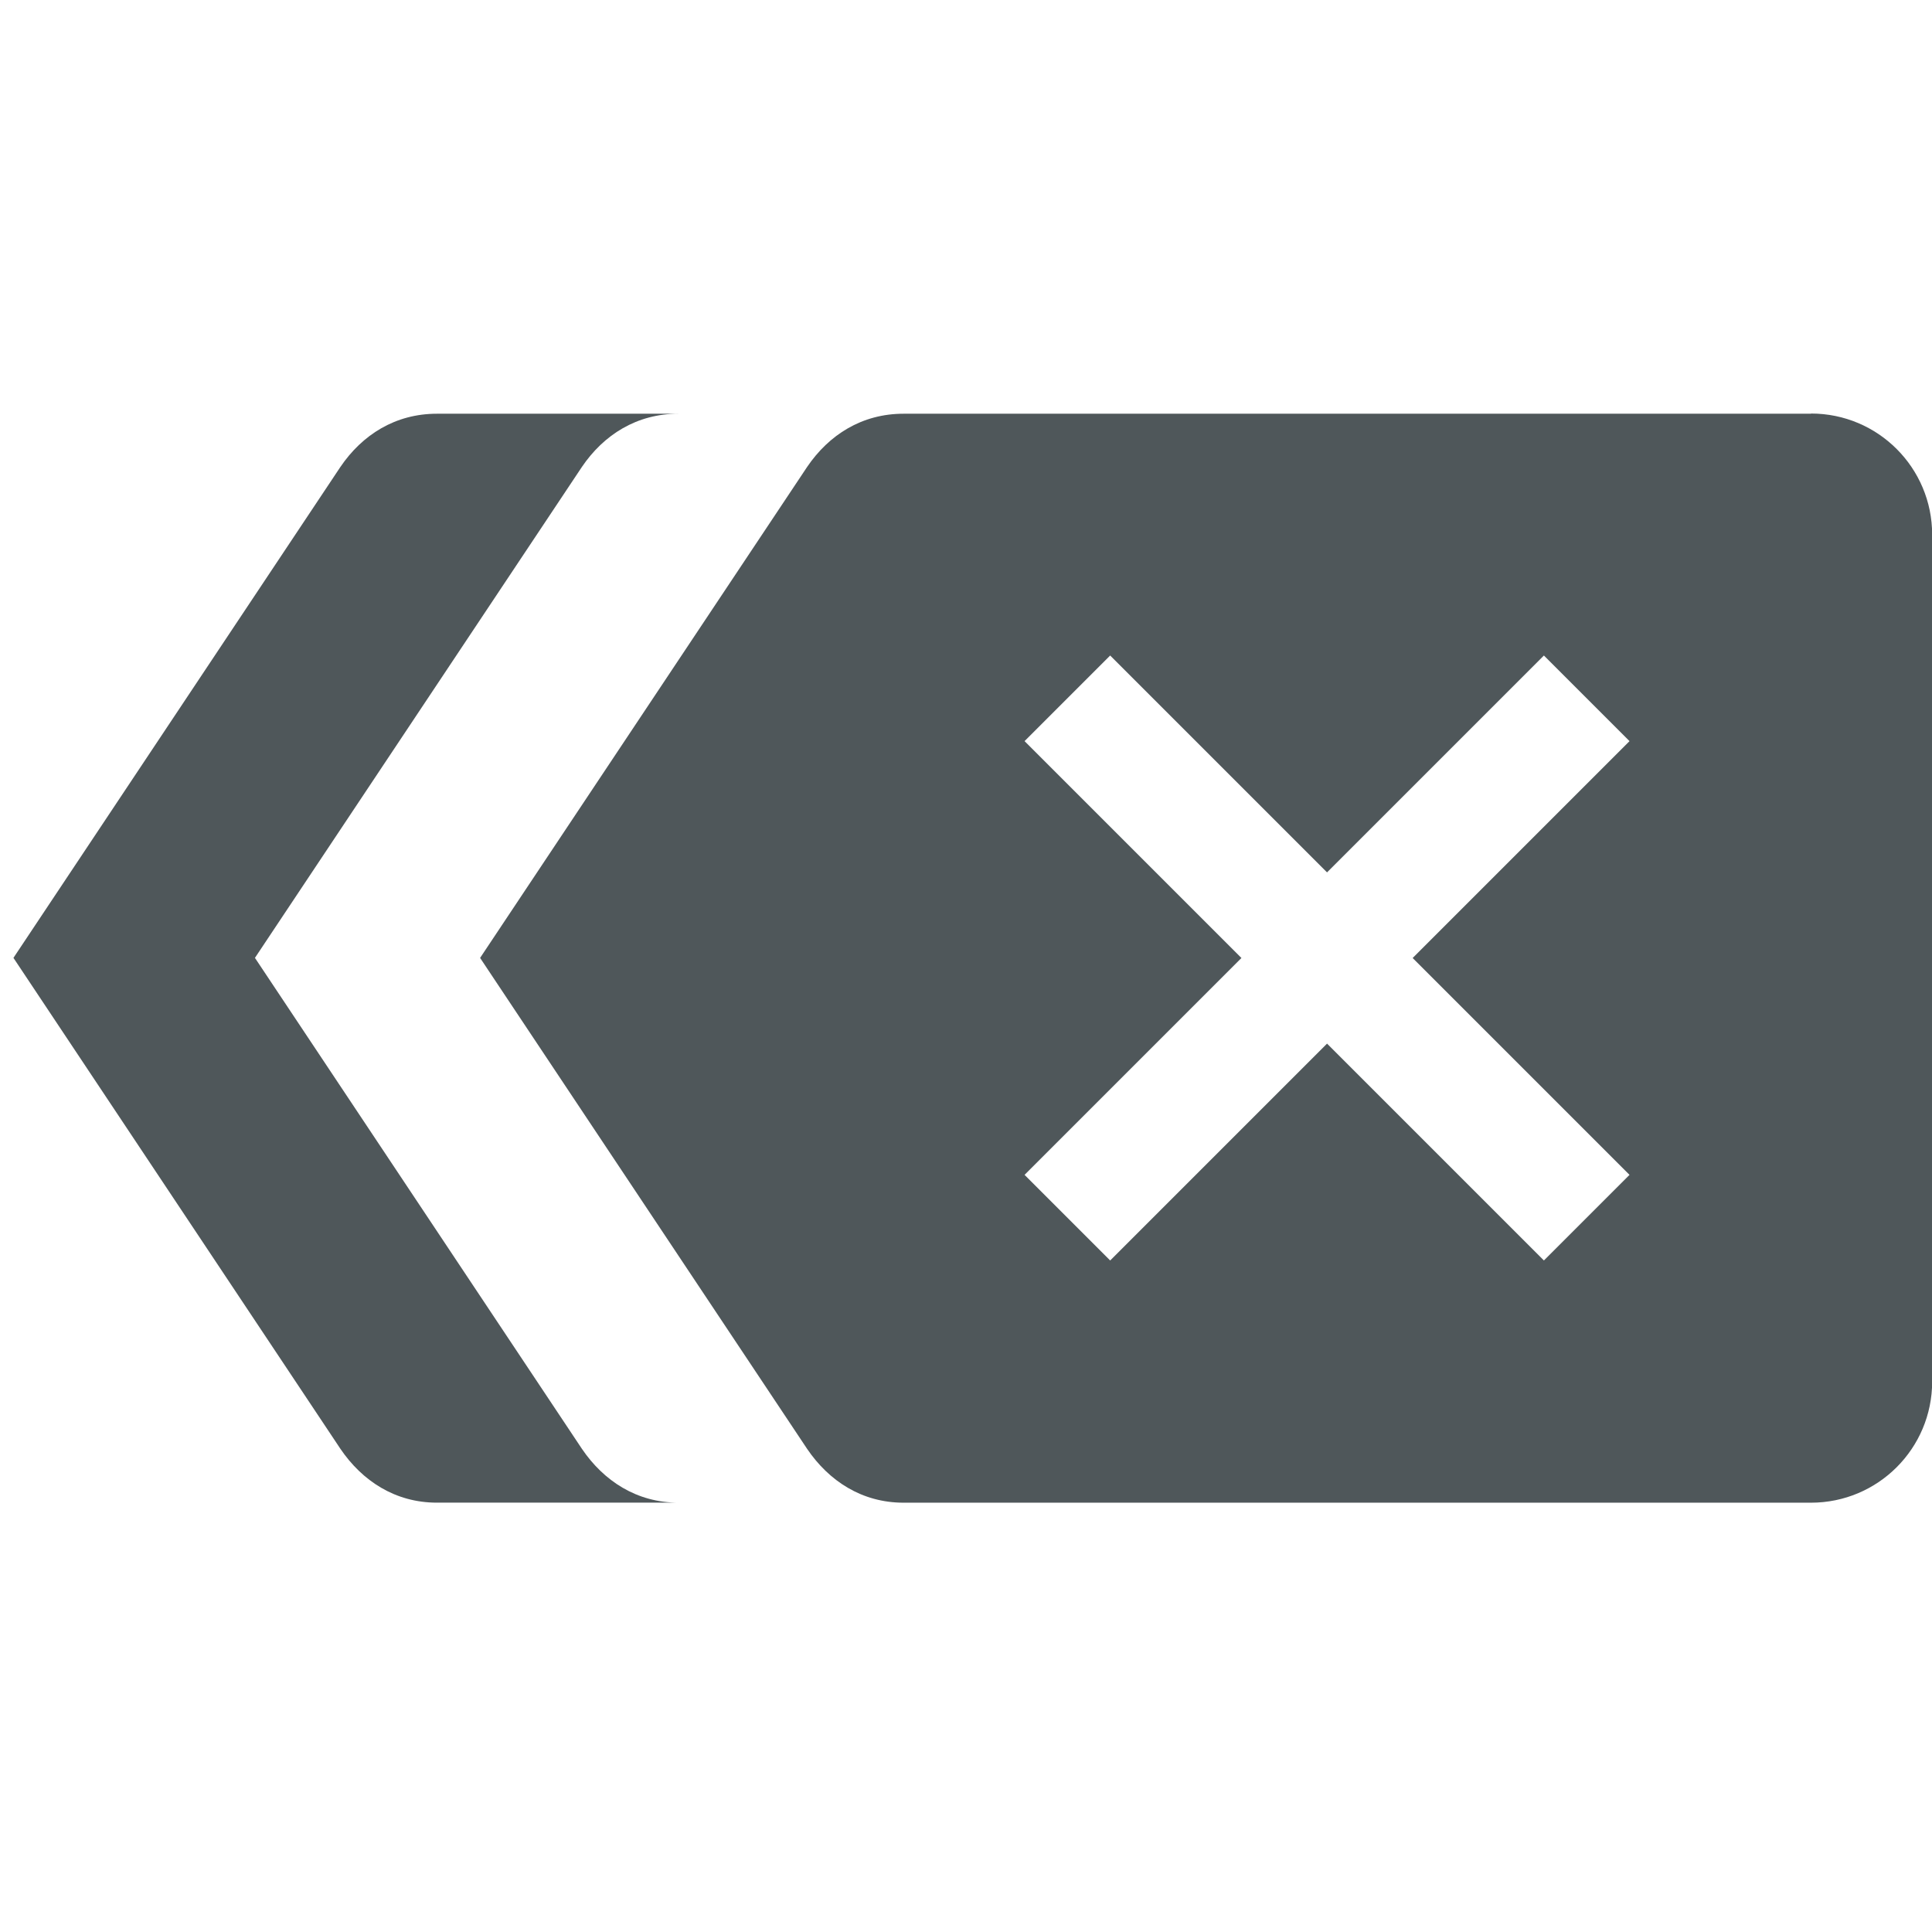 <svg fill="#4f575a" viewBox="0 0 48 48" xmlns="http://www.w3.org/2000/svg"><path d="m10.855 10.279c-1.037 0-1.857.526-2.398 1.322l-8.123 12.197 8.123 12.197c.541.797 1.361 1.338 2.398 1.338h6c-1.037 0-1.857-.541-2.398-1.338l-8.123-12.197 8.123-12.197c.541-.797 1.361-1.322 2.398-1.322h-6"/><path d="m44.994 10.279h-22.545c-1.037 0-1.856.526-2.397 1.323l-8.124 12.197 8.124 12.197c.541.797 1.36 1.338 2.397 1.338h22.545c1.661 0 3.01-1.345 3.01-3.01v-21.04c0-1.661-1.345-3.01-3.01-3.01m-4.509 18.915l-2.127 2.127-5.388-5.388-5.388 5.388-2.127-2.127 5.388-5.388-5.388-5.388 2.127-2.127 5.388 5.388 5.388-5.388 2.127 2.127-5.388 5.388 5.388 5.388"/></svg>